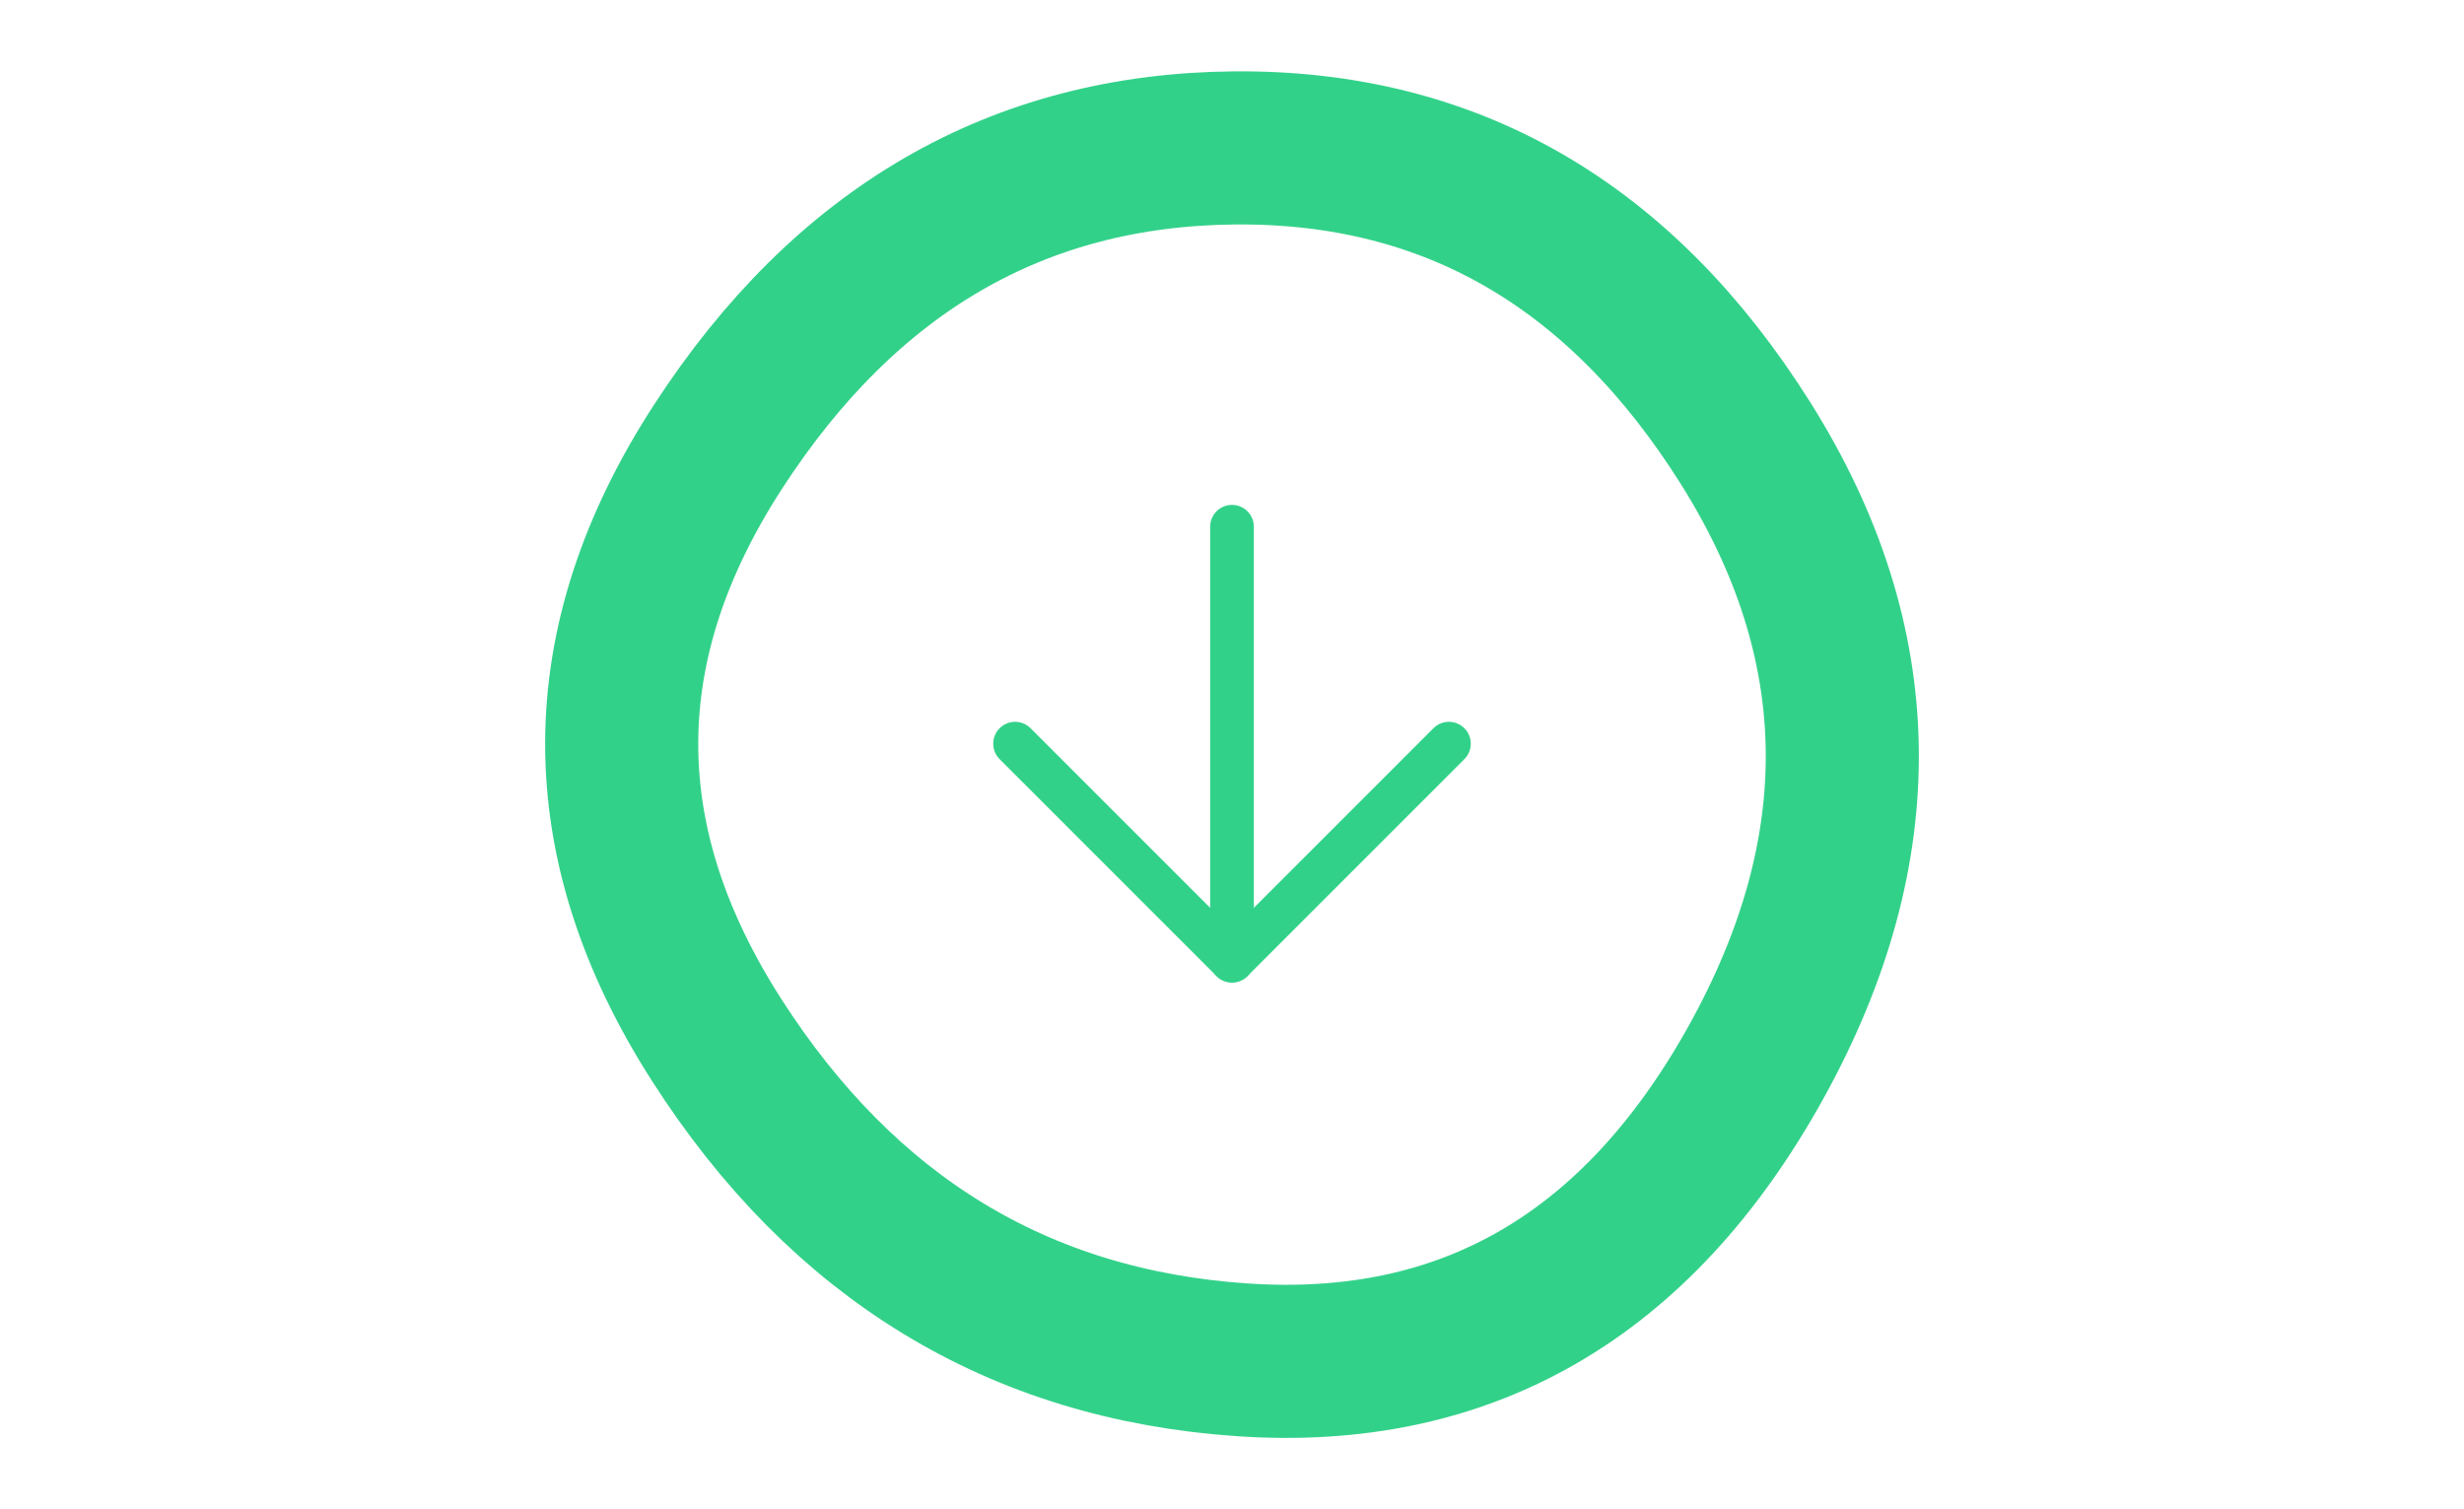 <svg width="80" height="49" viewBox="0 0 104 69" fill="none" xmlns="http://www.w3.org/2000/svg">
<path d="M75.951 48.577C70.534 58.329 62.713 62.86 52.486 62.17C42.259 61.48 34.243 56.604 28.436 47.542C22.629 38.48 22.651 29.441 28.501 20.425C34.351 11.409 42.216 6.855 52.096 6.763C61.976 6.671 69.776 11.179 75.496 20.287C81.216 29.395 81.368 38.825 75.951 48.577Z" stroke="#32d189" stroke-width="7"/>
<path d="M52 24.083V43.917" stroke="#32d189" stroke-width="2" stroke-linecap="round" stroke-linejoin="round"/>
<path d="M61.917 34L52 43.917L42.083 34" stroke="#32d189" stroke-width="2" stroke-linecap="round" stroke-linejoin="round"/>
</svg>
